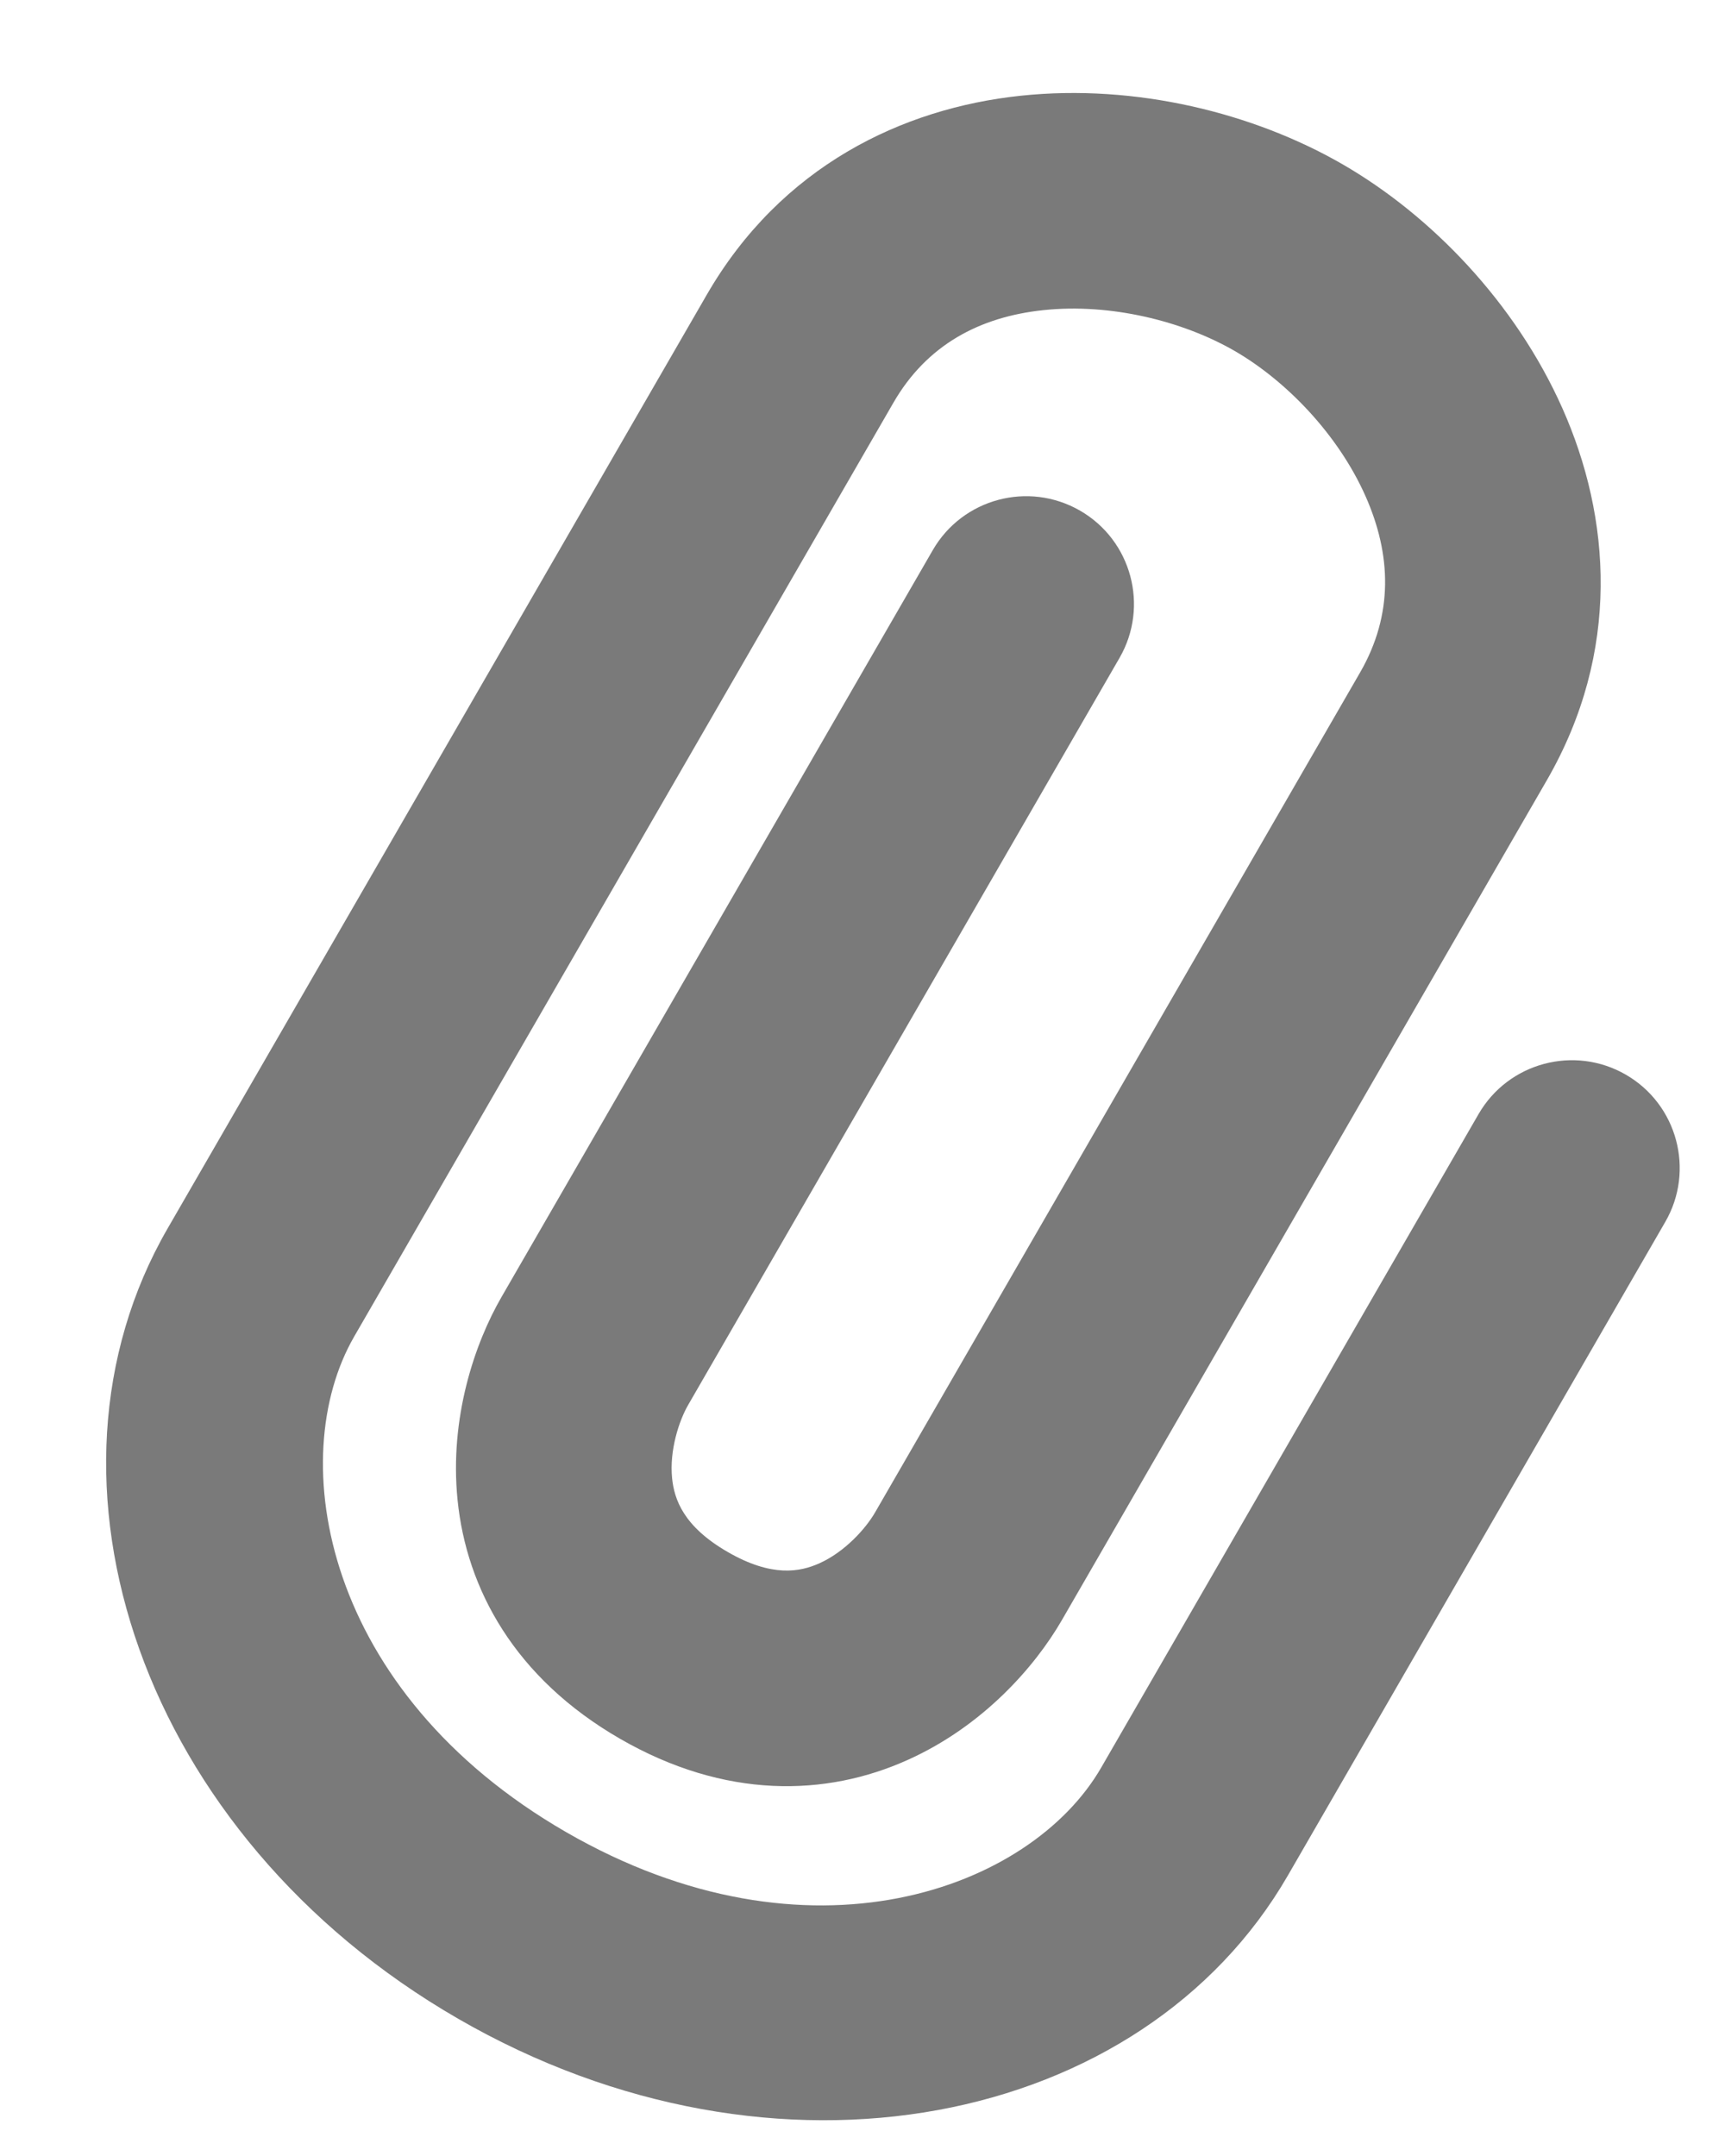 <svg width="16" height="20" viewBox="0 0 16 20" fill="none" xmlns="http://www.w3.org/2000/svg">
<path fill-rule="evenodd" clip-rule="evenodd" d="M9.468 0.888C10.538 0.775 11.631 1.05 12.451 1.523C13.271 1.996 14.055 2.805 14.492 3.788C14.941 4.798 15.037 6.042 14.348 7.237L9.848 15.031C9.601 15.458 9.121 16.01 8.421 16.325C7.664 16.667 6.725 16.692 5.75 16.129C4.775 15.566 4.327 14.74 4.244 13.914C4.167 13.15 4.405 12.458 4.652 12.031L8.652 5.103C8.928 4.625 9.539 4.461 10.018 4.737C10.496 5.013 10.66 5.625 10.384 6.103L6.384 13.031C6.297 13.181 6.208 13.456 6.234 13.713C6.254 13.909 6.339 14.16 6.75 14.397C7.16 14.634 7.421 14.582 7.6 14.502C7.836 14.396 8.029 14.181 8.116 14.031L12.616 6.237C12.926 5.699 12.906 5.144 12.665 4.601C12.411 4.03 11.93 3.532 11.451 3.255C10.971 2.978 10.299 2.811 9.678 2.877C9.087 2.939 8.596 3.199 8.286 3.737L3.286 12.397C2.631 13.53 3 15.696 5.25 16.995C7.5 18.294 9.56 17.53 10.214 16.397L13.714 10.335C13.99 9.857 14.602 9.693 15.08 9.969C15.558 10.245 15.722 10.857 15.446 11.335L11.946 17.397C10.6 19.728 7.196 20.428 4.25 18.727C1.303 17.026 0.208 13.728 1.554 11.397L6.554 2.737C7.243 1.542 8.369 1.004 9.468 0.888Z" fill="#7A7A7A"/>
</svg>
